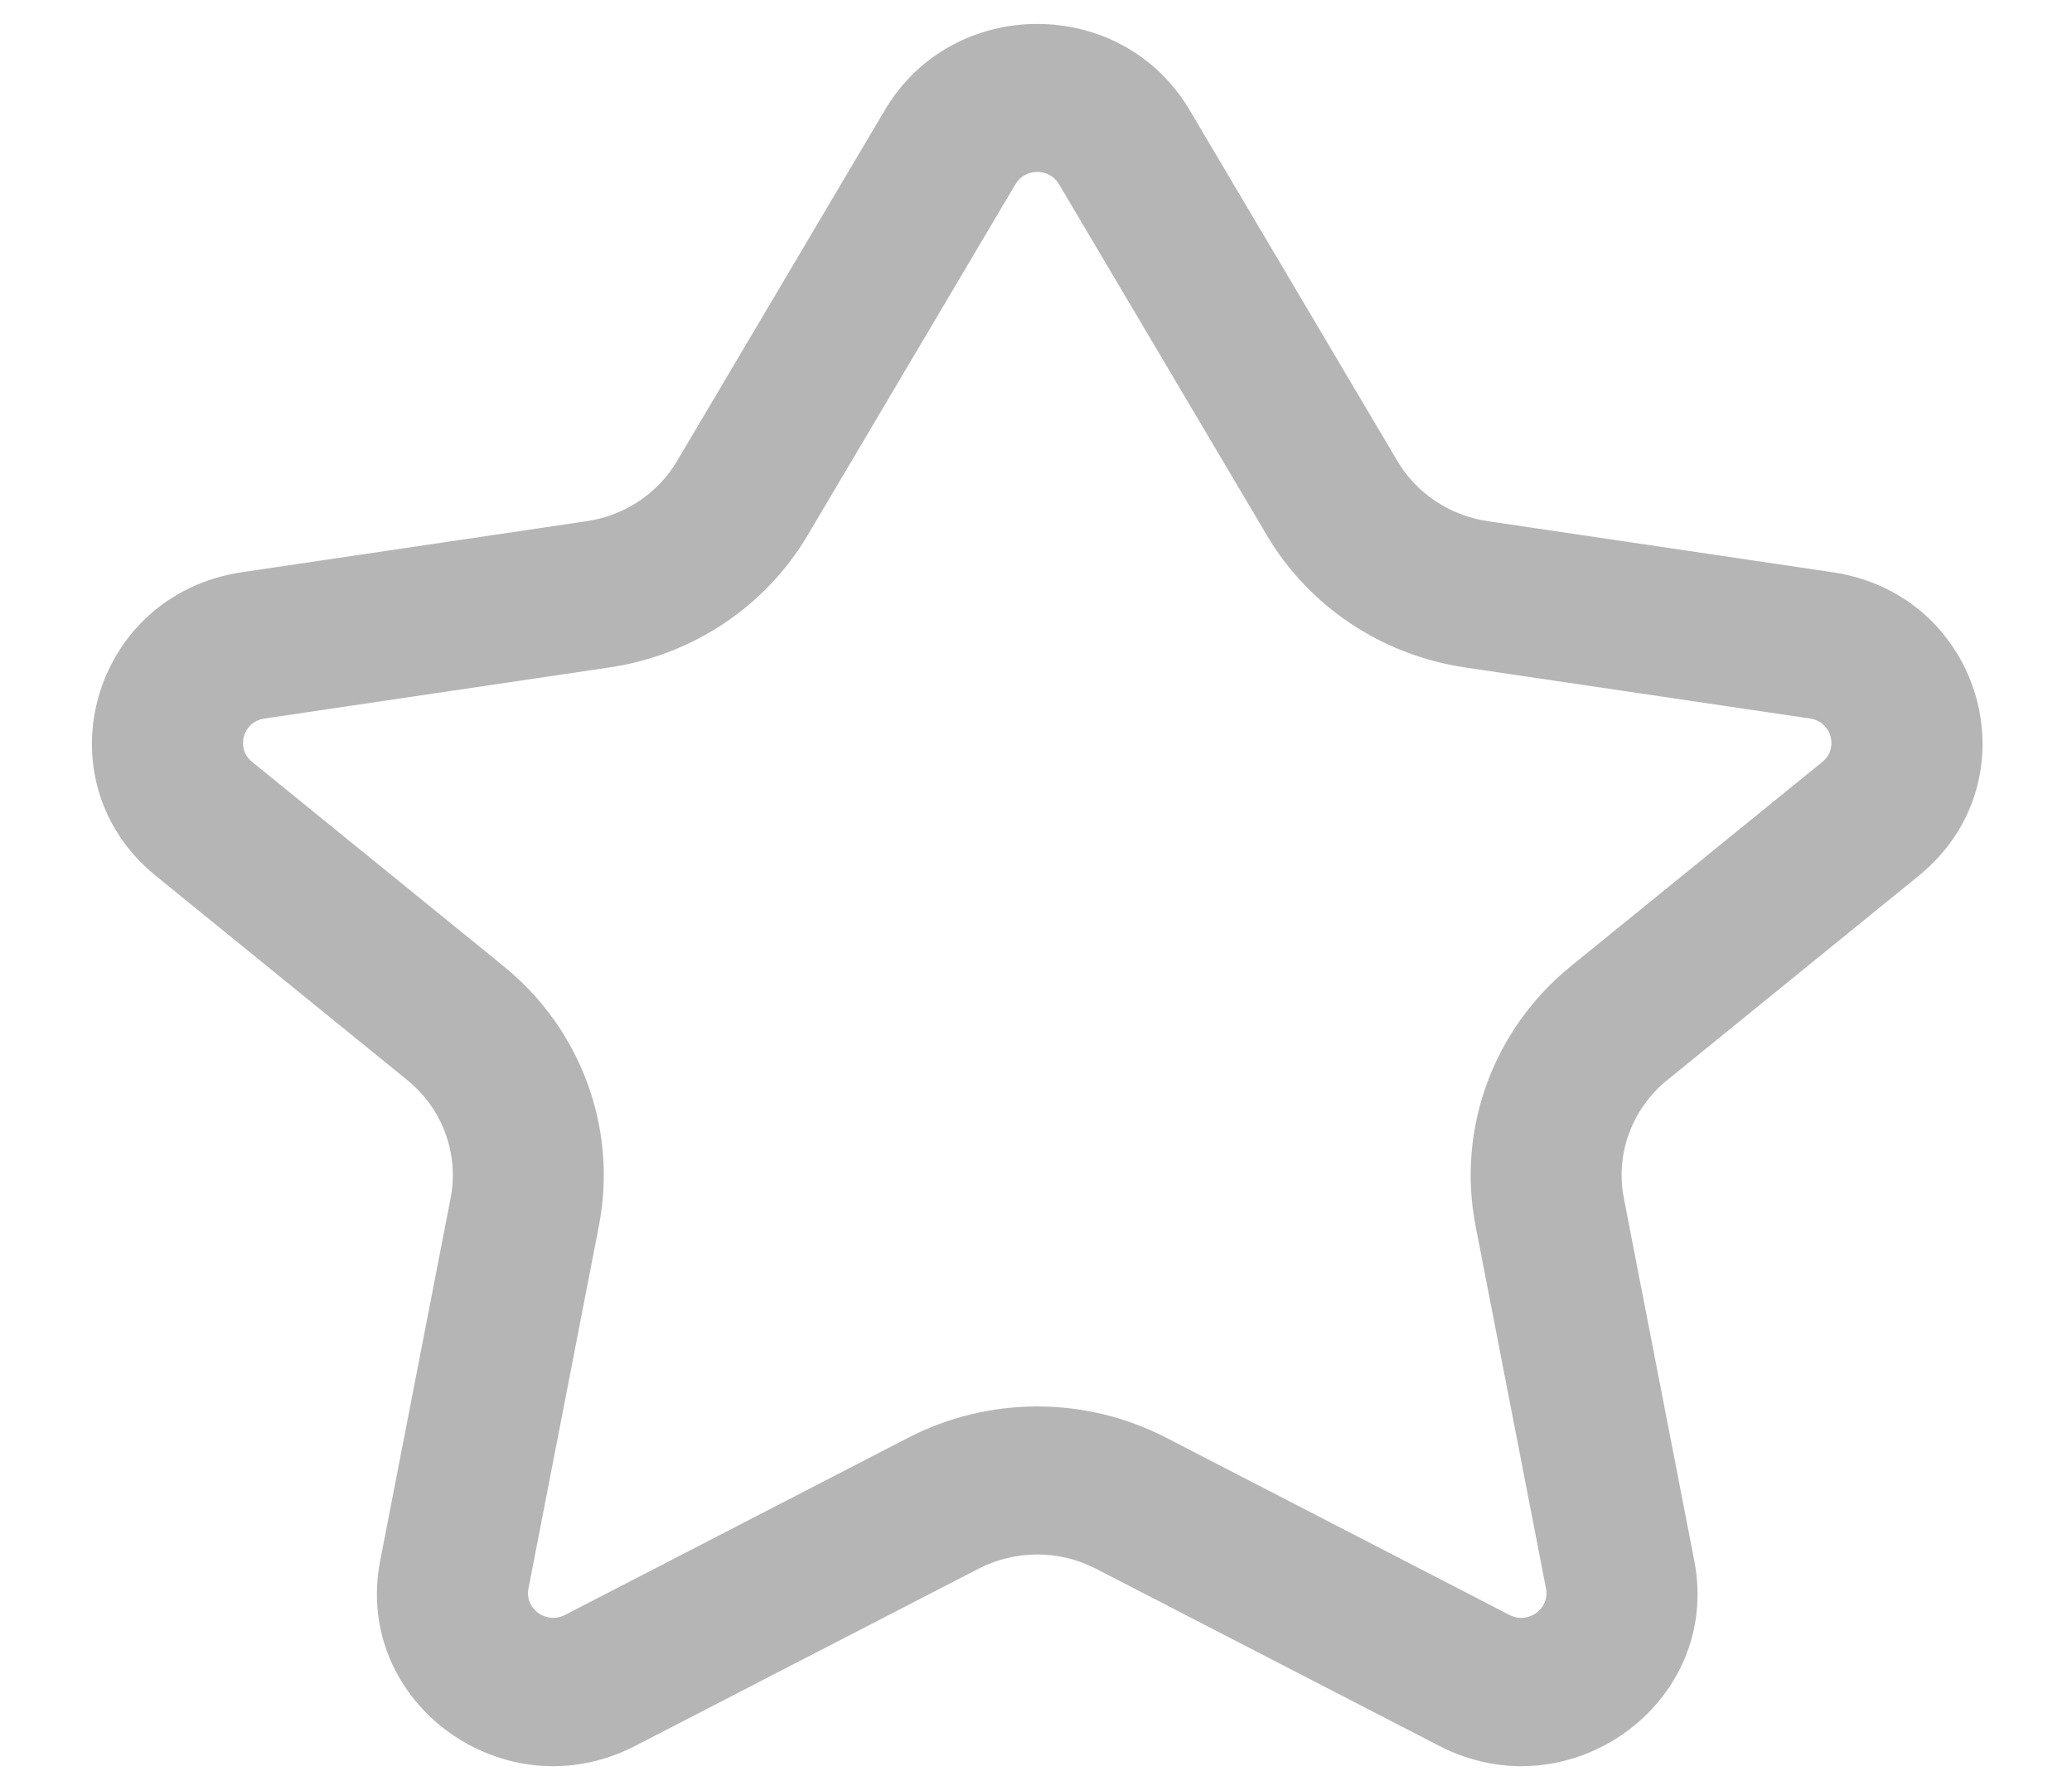 <svg width="21" height="18" viewBox="0 0 21 18" fill="none" xmlns="http://www.w3.org/2000/svg">
<path fill-rule="evenodd" clip-rule="evenodd" d="M8.969 1.114C9.657 -0.048 11.368 -0.048 12.056 1.114L14.163 4.673C14.357 5.001 14.693 5.225 15.075 5.282L18.573 5.8C20.098 6.026 20.633 7.913 19.445 8.878L16.897 10.948C16.539 11.239 16.371 11.697 16.458 12.145L17.172 15.82C17.451 17.261 15.909 18.379 14.587 17.696L11.107 15.9C10.735 15.708 10.29 15.708 9.918 15.9L6.438 17.696C5.116 18.379 3.574 17.261 3.853 15.82L4.567 12.145C4.654 11.697 4.486 11.239 4.128 10.948L1.58 8.878C0.392 7.913 0.927 6.026 2.452 5.8L5.95 5.282C6.332 5.225 6.668 5.001 6.862 4.673L8.969 1.114ZM10.733 1.867C10.635 1.701 10.39 1.701 10.292 1.867L8.185 5.426C7.758 6.148 7.02 6.64 6.178 6.765L2.68 7.283C2.462 7.315 2.386 7.585 2.556 7.723L5.104 9.793C5.891 10.432 6.261 11.441 6.07 12.425L5.356 16.101C5.316 16.307 5.537 16.467 5.726 16.369L9.206 14.572C10.024 14.15 11.001 14.15 11.819 14.572L15.299 16.369C15.488 16.467 15.709 16.307 15.669 16.101L14.955 12.425C14.764 11.441 15.134 10.432 15.921 9.793L18.469 7.723C18.639 7.585 18.563 7.315 18.345 7.283L14.847 6.765C14.005 6.64 13.267 6.148 12.84 5.426L10.733 1.867Z" fill="#b5b5b5"/>
</svg>
